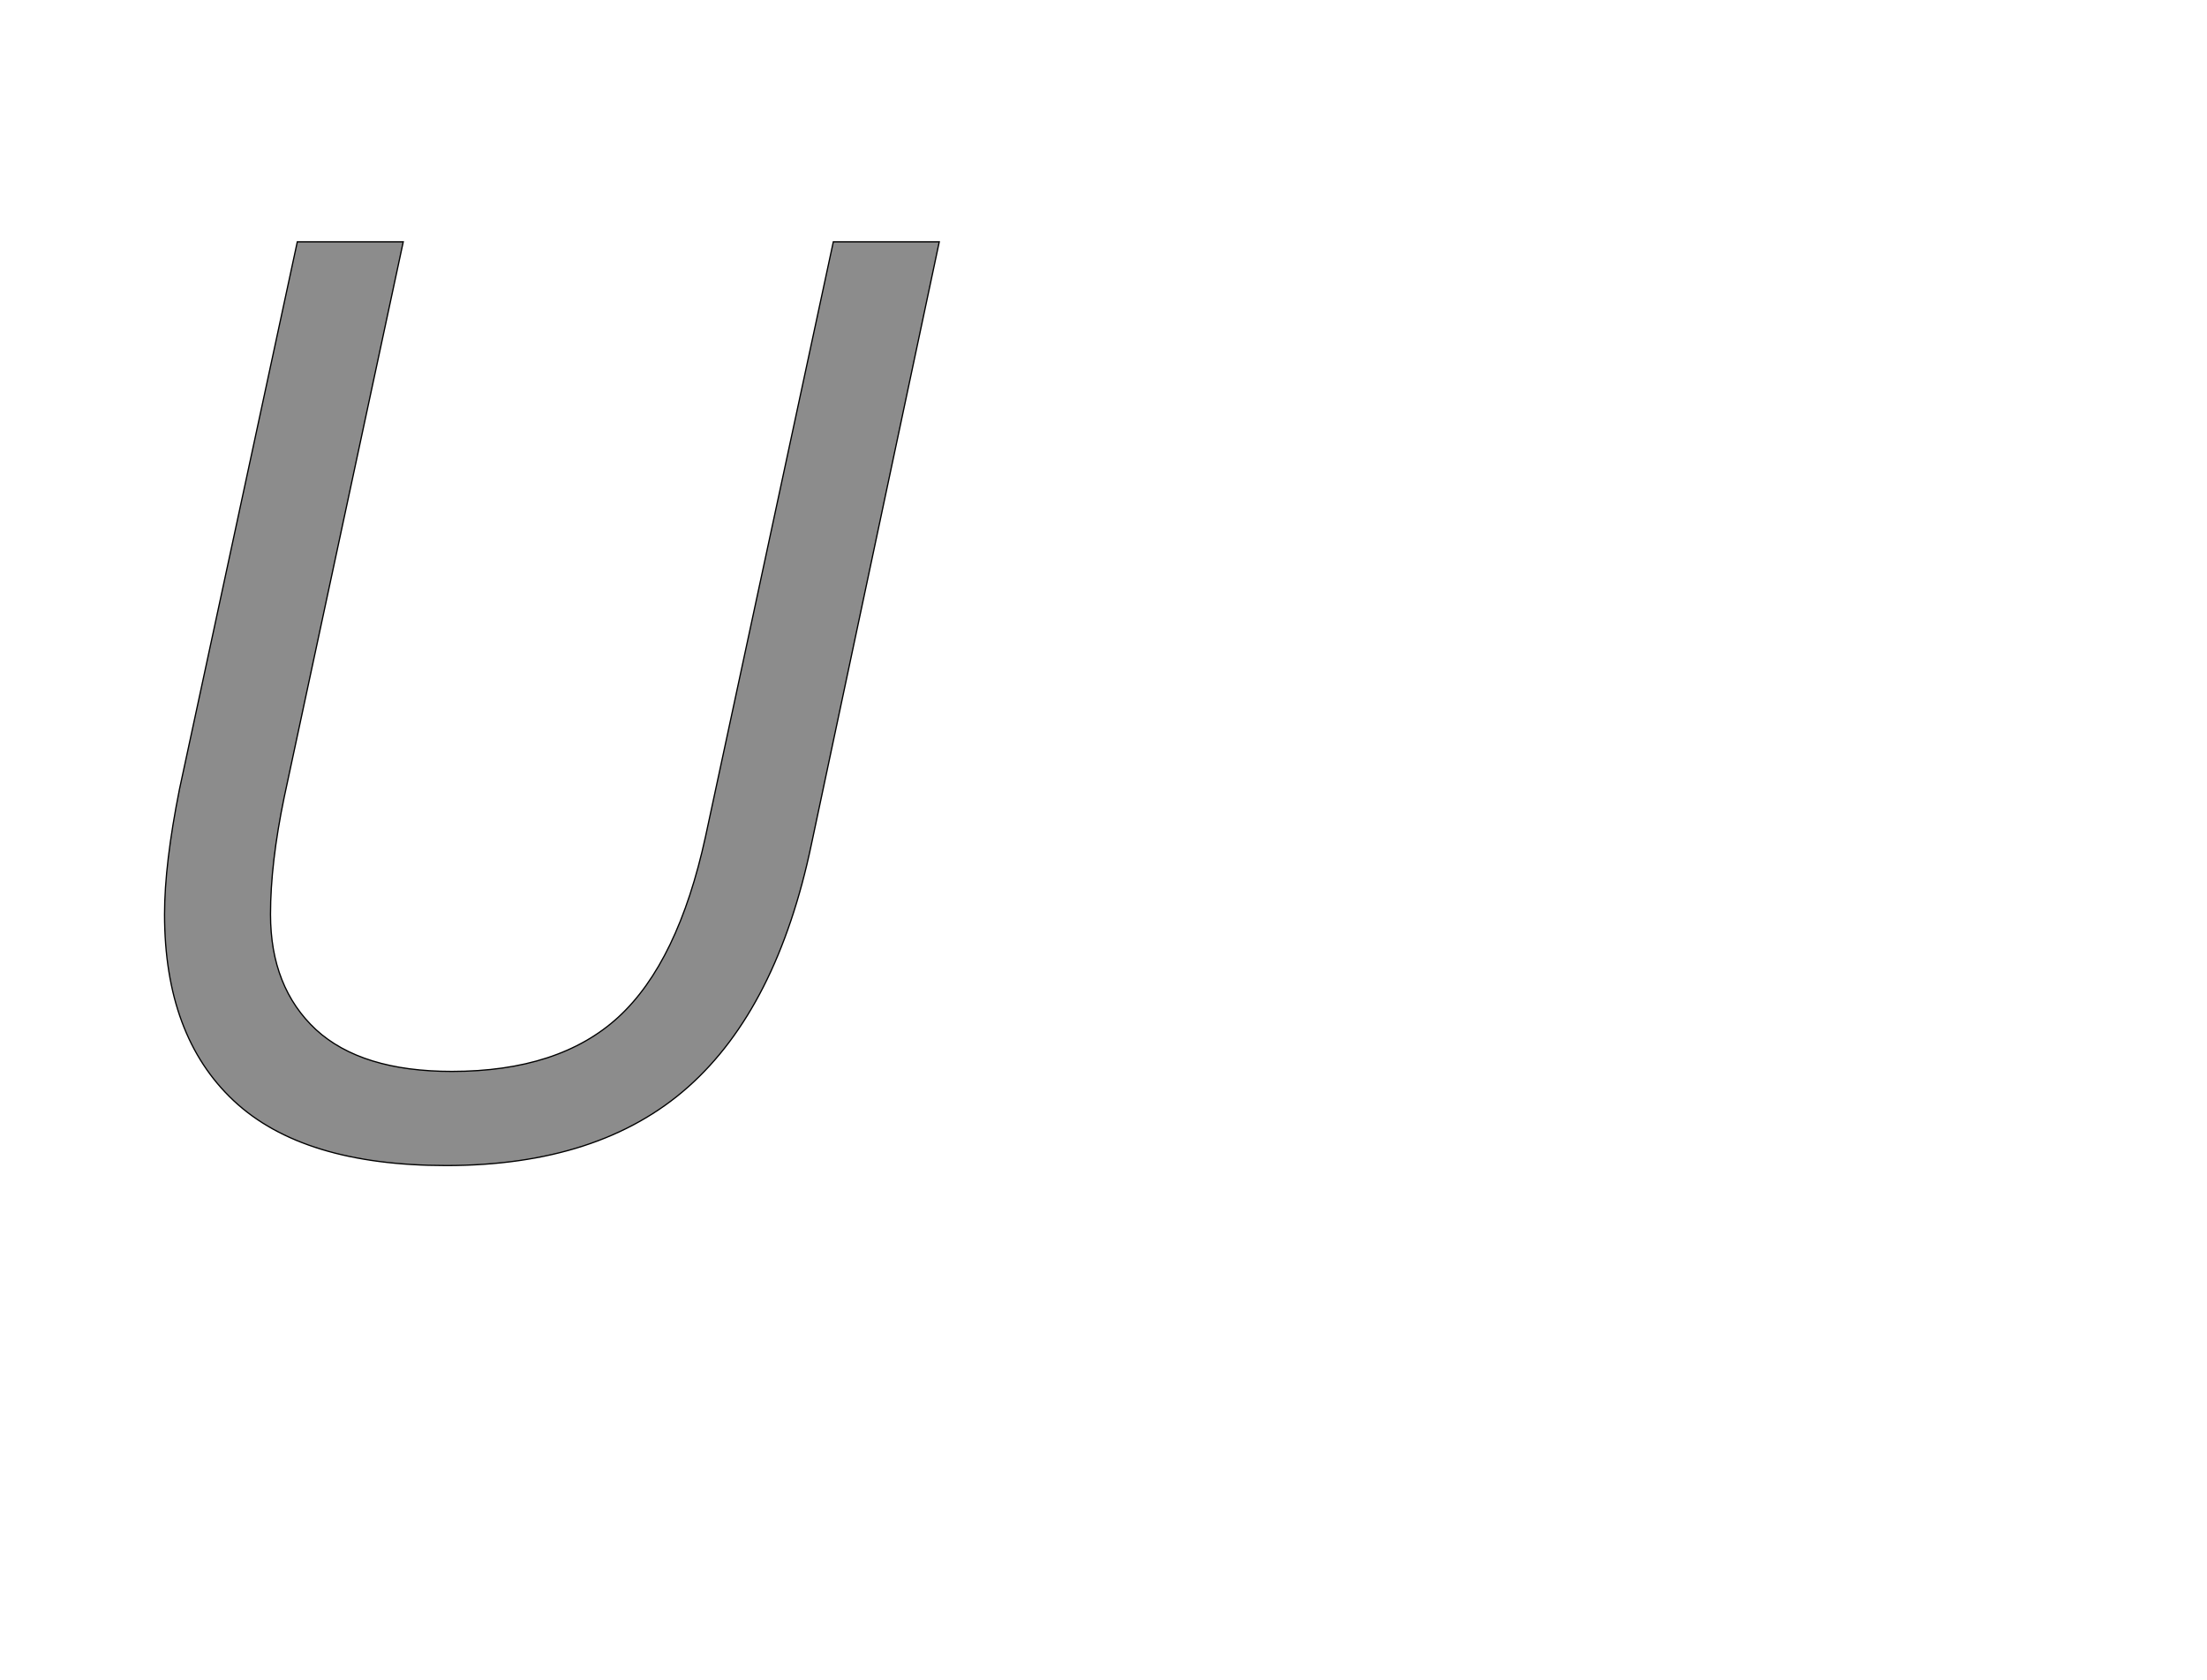 <!--
BEGIN METADATA

BBOX_X_MIN 164
BBOX_Y_MIN -20
BBOX_X_MAX 1407
BBOX_Y_MAX 1462
WIDTH 1243
HEIGHT 1482
H_BEARING_X 164
H_BEARING_Y 1462
H_ADVANCE 1384
V_BEARING_X -528
V_BEARING_Y 288
V_ADVANCE 2059
ORIGIN_X 0
ORIGIN_Y 0

END METADATA
-->

<svg width='3541px' height='2695px' xmlns='http://www.w3.org/2000/svg' version='1.1'>

 <!-- make sure glyph is visible within svg window -->
 <g fill-rule='nonzero'  transform='translate(100 1850)'>

  <!-- draw actual outline using lines and Bezier curves-->
  <path fill='black' stroke='black' fill-opacity='0.45'  stroke-width='2'  d='
 M 1407,-1462
 L 1202,-496
 Q 1147,-233 1004,-106
 Q 862,20 616,20
 Q 386,20 275,-84
 Q 164,-188 164,-383
 Q 164,-464 188,-584
 L 377,-1462
 L 547,-1462
 L 356,-571
 Q 334,-465 334,-383
 Q 334,-266 407,-198
 Q 480,-131 625,-131
 Q 797,-131 892,-218
 Q 988,-306 1032,-508
 L 1237,-1462
 L 1407,-1462
 Z

  '/>
 </g>
</svg>
